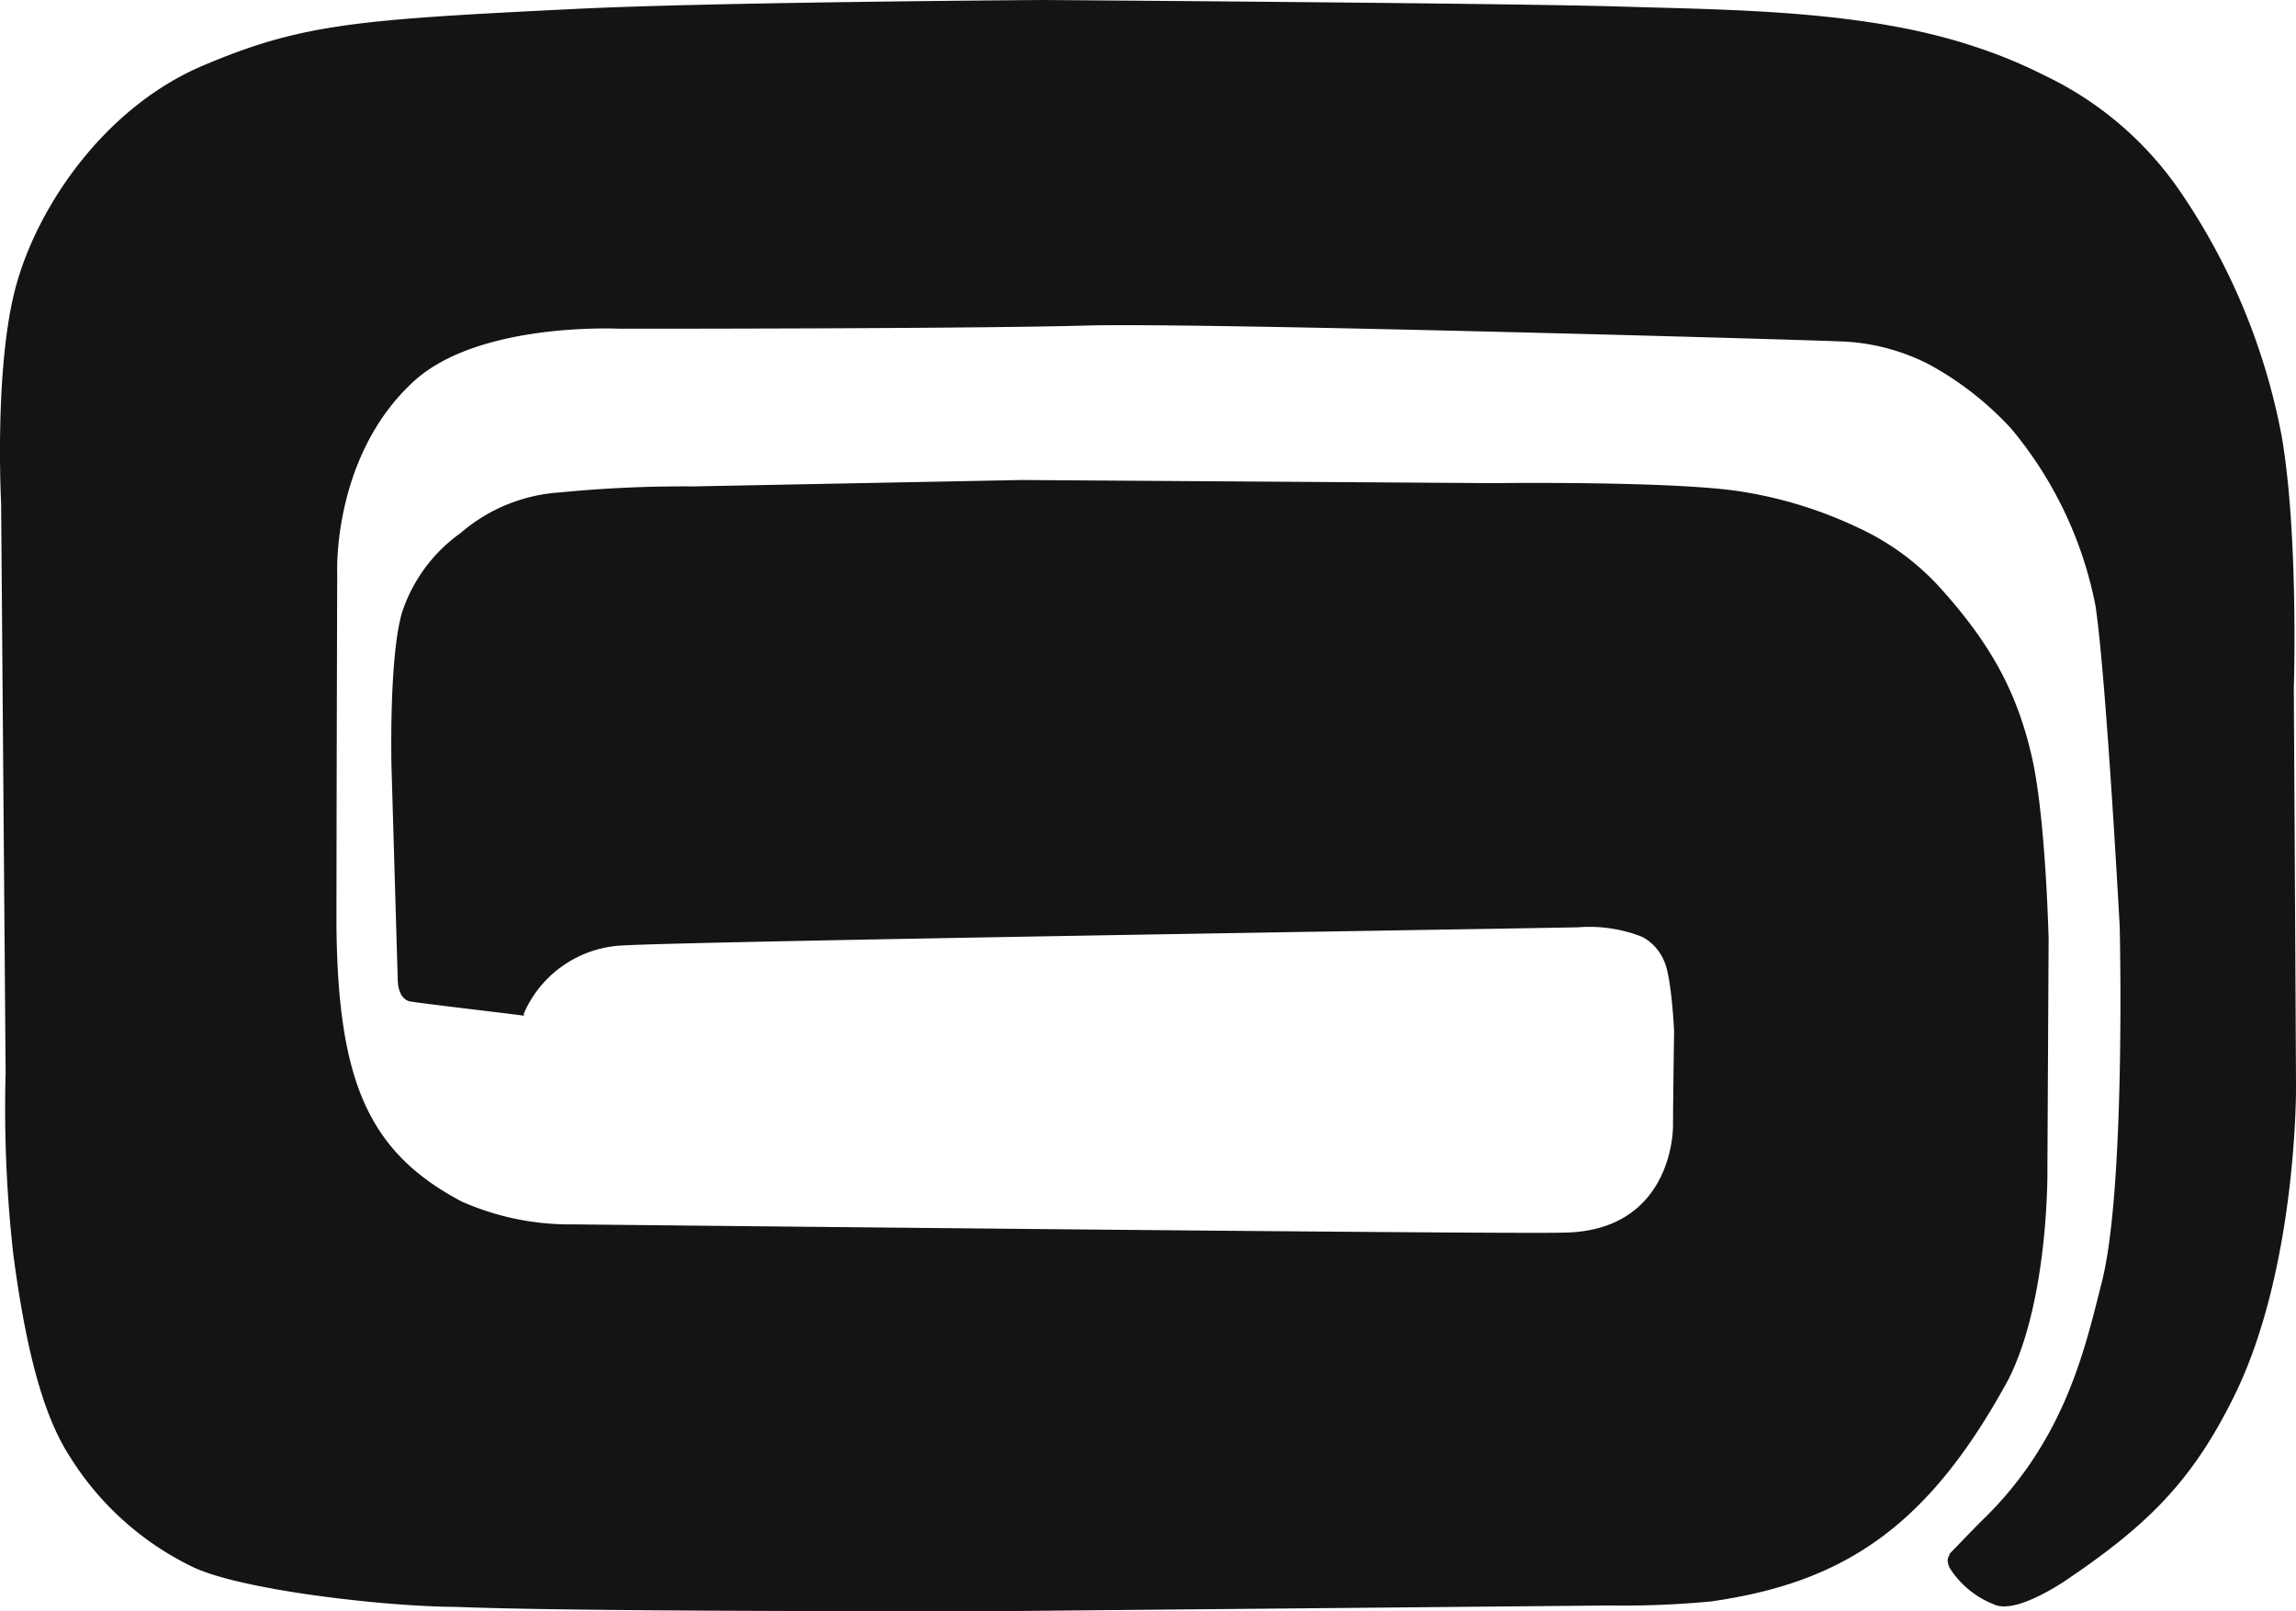 <svg xmlns="http://www.w3.org/2000/svg" width="55.519" height="38.959" viewBox="16.094 16.209 55.519 38.959"><path d="M54.99 55.027c.827.013 1.655-.019 2.479-.097 3.232-.461 5.262-1.818 7.195-5.377.99-1.977.938-5.112.938-5.112l.029-5.523s-.068-2.938-.405-4.408c-.338-1.469-.92-2.673-2.283-4.16a6.132 6.132 0 0 0-1.872-1.36 10.313 10.313 0 0 0-2.788-.882c-1.575-.276-6.056-.217-6.056-.217l-11.423-.076-7.97.155a30.377 30.377 0 0 0-3.186.144c-.89.054-1.74.399-2.415.982a3.82 3.82 0 0 0-1.422 1.936c-.317 1.107-.25 3.722-.25 3.722s.13 4.457.15 5.1c0 .403.162.527.27.562.11.035 2.774.34 2.78.353v-.056a2.738 2.738 0 0 1 2.371-1.643c1.79-.105 21.507-.405 23.12-.44a3.484 3.484 0 0 1 1.554.232c.239.129.426.336.529.587.18.385.24 1.687.24 1.687s-.026 1.763-.026 2.265c0 .673-.343 2.612-2.697 2.612-1.228.041-23.898-.2-23.898-.2a6.443 6.443 0 0 1-2.7-.555c-2.26-1.193-2.982-2.918-3.024-6.625 0-2.557.018-8.58.018-8.58s-.117-2.773 1.804-4.58c1.47-1.404 4.598-1.334 5.036-1.316h.112c.763 0 8.426 0 11.164-.077 2.877-.073 17.45.347 18.181.382.761.018 1.508.207 2.186.553.745.405 1.418.93 1.992 1.554a9.513 9.513 0 0 1 2.04 4.278c.258 1.692.587 7.756.587 7.756s.153 6.32-.435 8.618c-.4 1.566-.881 3.837-2.938 5.794-.373.382-.74.763-.74.763v.021c-.027.062-.089.112 0 .32.255.4.63.709 1.072.882.352.167 1.01-.115 1.663-.53 2.056-1.38 3.161-2.458 4.207-4.633 1.36-2.864 1.434-6.778 1.434-7.295 0-.517-.053-9.695-.053-9.695s.118-3.717-.294-6.097a15.59 15.59 0 0 0-2.459-5.92 8.283 8.283 0 0 0-3.261-2.791 11.873 11.873 0 0 0-1.719-.709c-2.644-.881-5.859-.881-8.52-.963-2.662-.082-13.992-.159-13.992-.159s-8.032.05-11.352.218c-5.254.258-6.576.358-8.956 1.366s-4.007 3.4-4.533 5.356c-.526 1.957-.353 5.224-.353 5.224l.109 13.785c-.04 1.46.022 2.92.185 4.372.376 2.874.882 4.152 1.381 4.919a7.163 7.163 0 0 0 2.891 2.614l.074.036c1.175.56 4.665.958 6.372.963 2.856.115 10.71.1 12.77.106l15.086-.14Z" fill="#141414" fill-rule="evenodd" data-name="Path 210"/></svg>